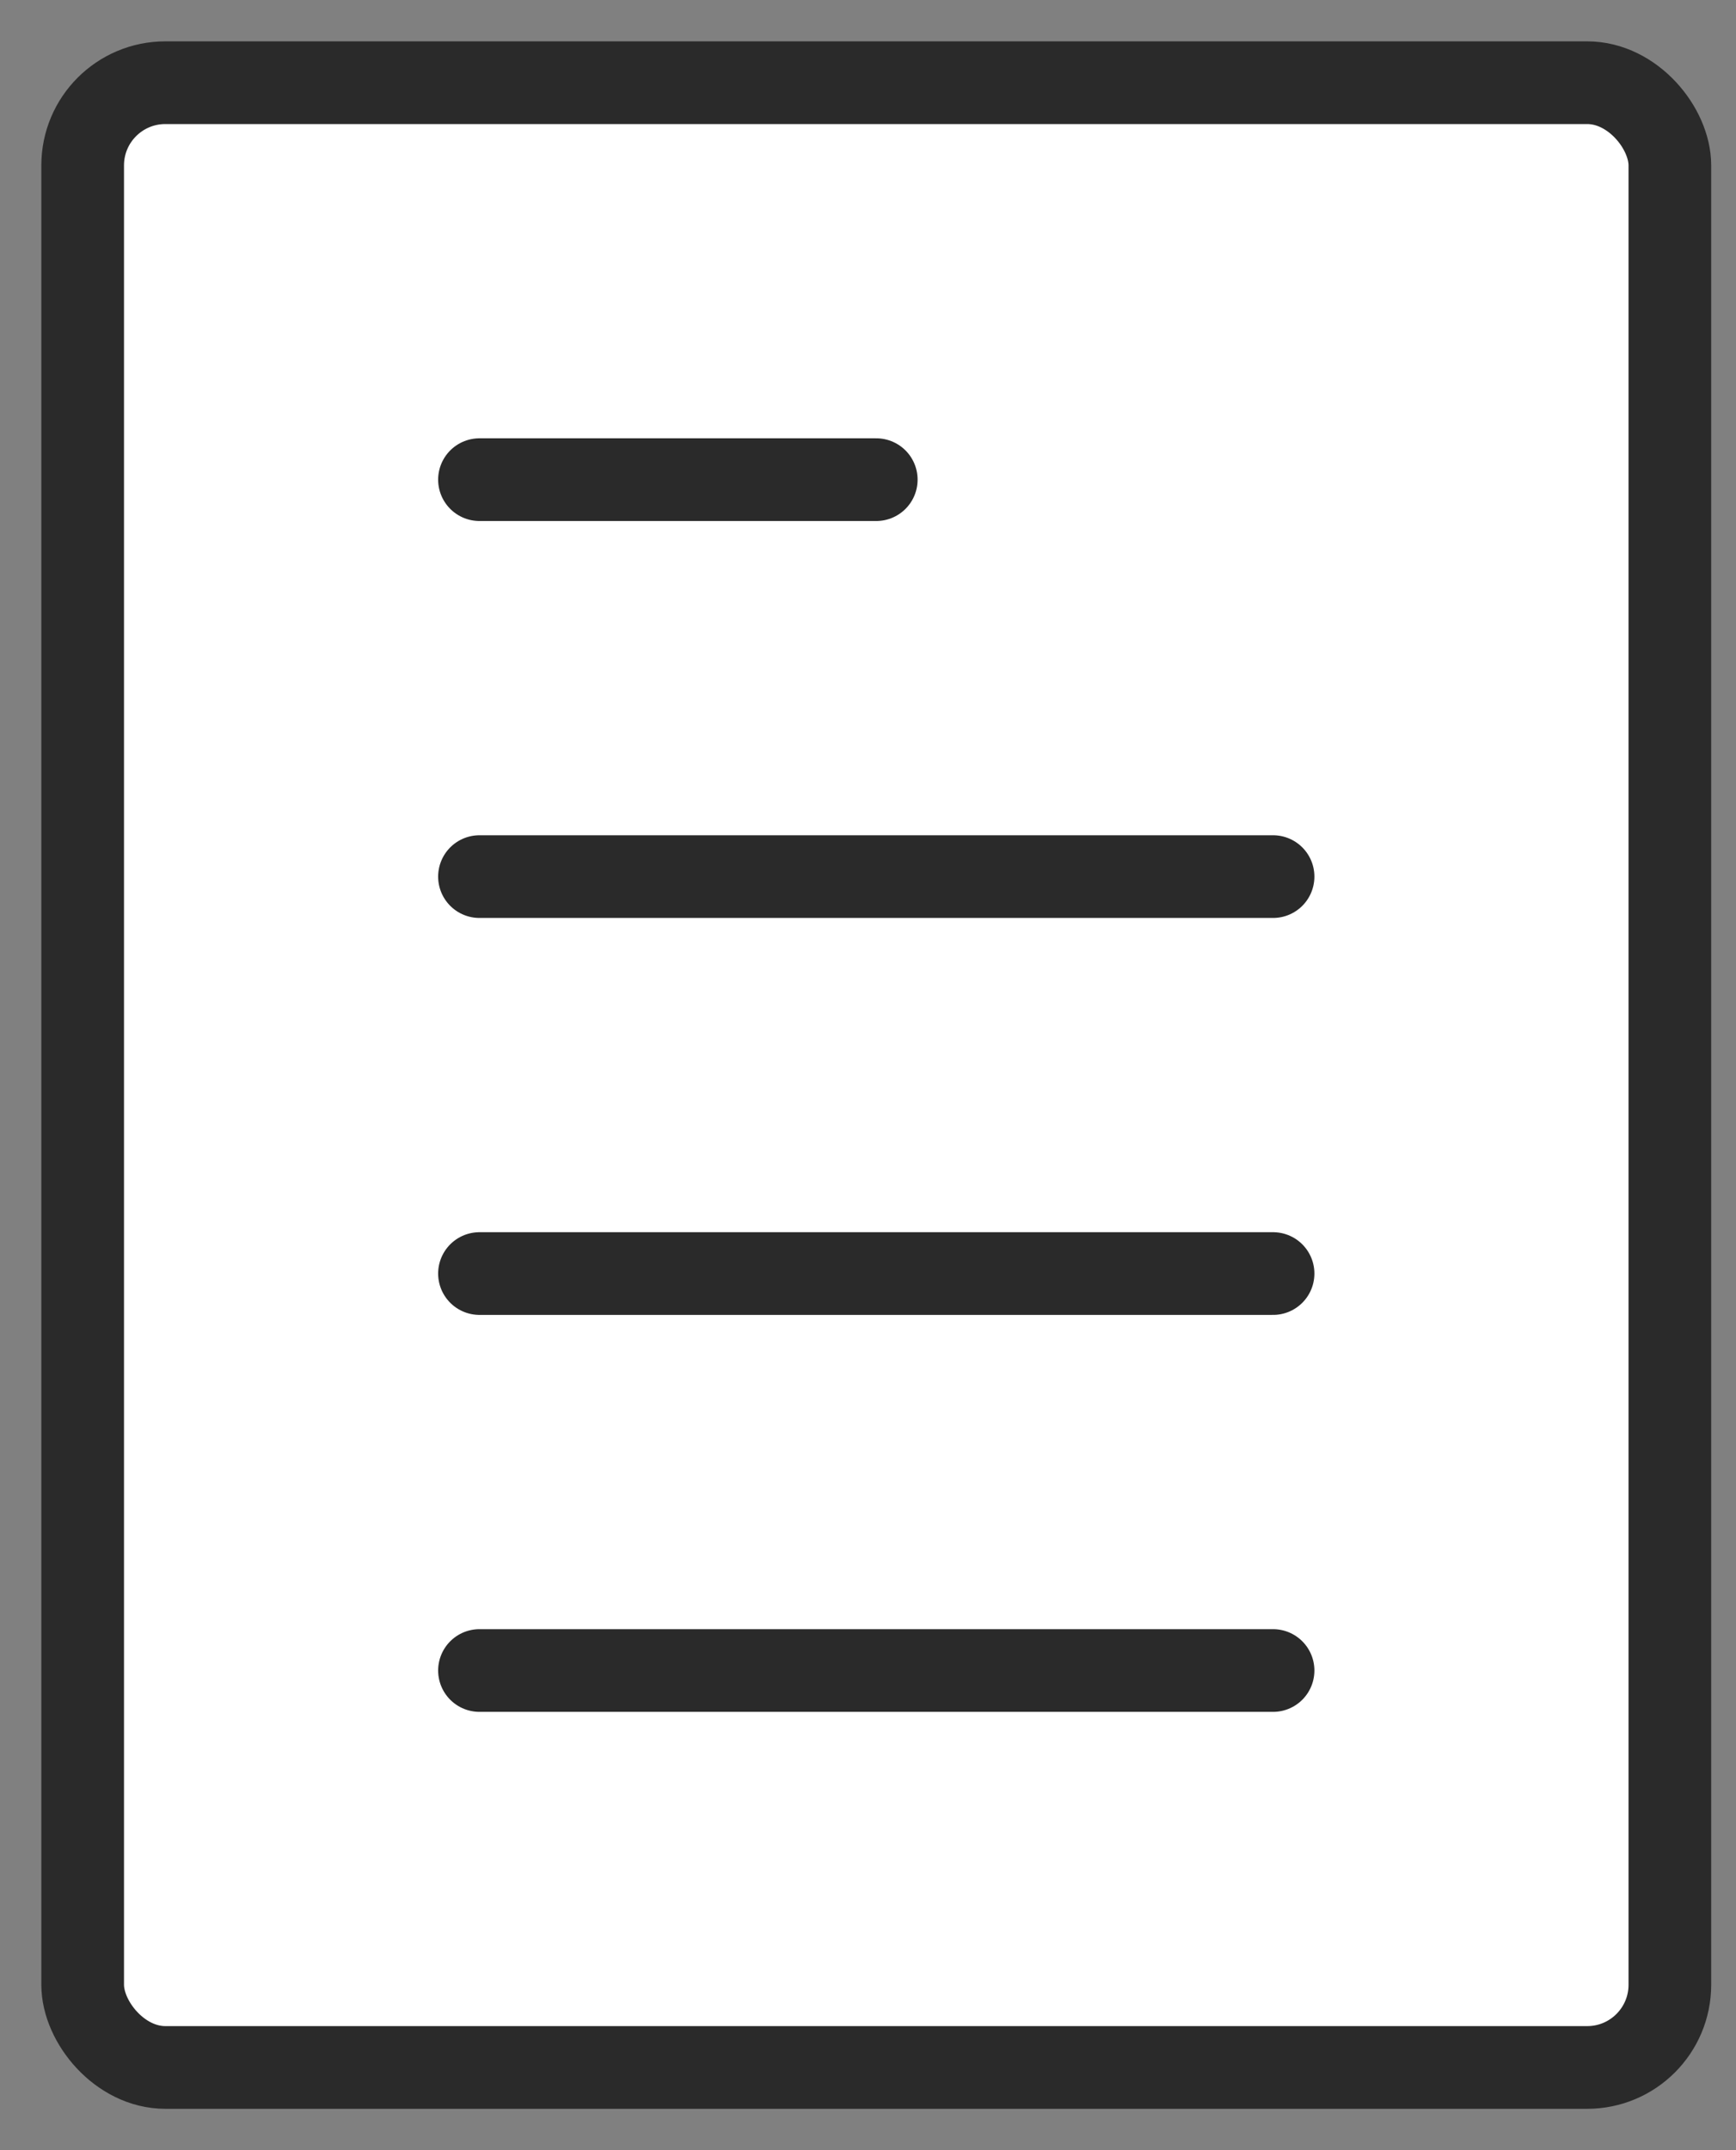 <svg width="21" height="26" viewBox="0 0 21 26" fill="none" xmlns="http://www.w3.org/2000/svg">
<rect x="0" y="0" width="21" height="26" fill="#808080" stroke="none"/>
<rect x="1" y="1" width="19.2" height="24" rx="1" fill="white" stroke="#2A2A2A"/>
<path d="M5.8 5.8H10.6" stroke="#2A2A2A" stroke-linecap="round" stroke-linejoin="bevel"/>
<path d="M5.8 10.6H15.4" stroke="#2A2A2A" stroke-linecap="round" stroke-linejoin="bevel"/>
<path d="M5.8 15.4H15.4" stroke="#2A2A2A" stroke-linecap="round" stroke-linejoin="bevel"/>
<path d="M5.8 20.2H15.4" stroke="#2A2A2A" stroke-linecap="round" stroke-linejoin="bevel"/>
</svg>
